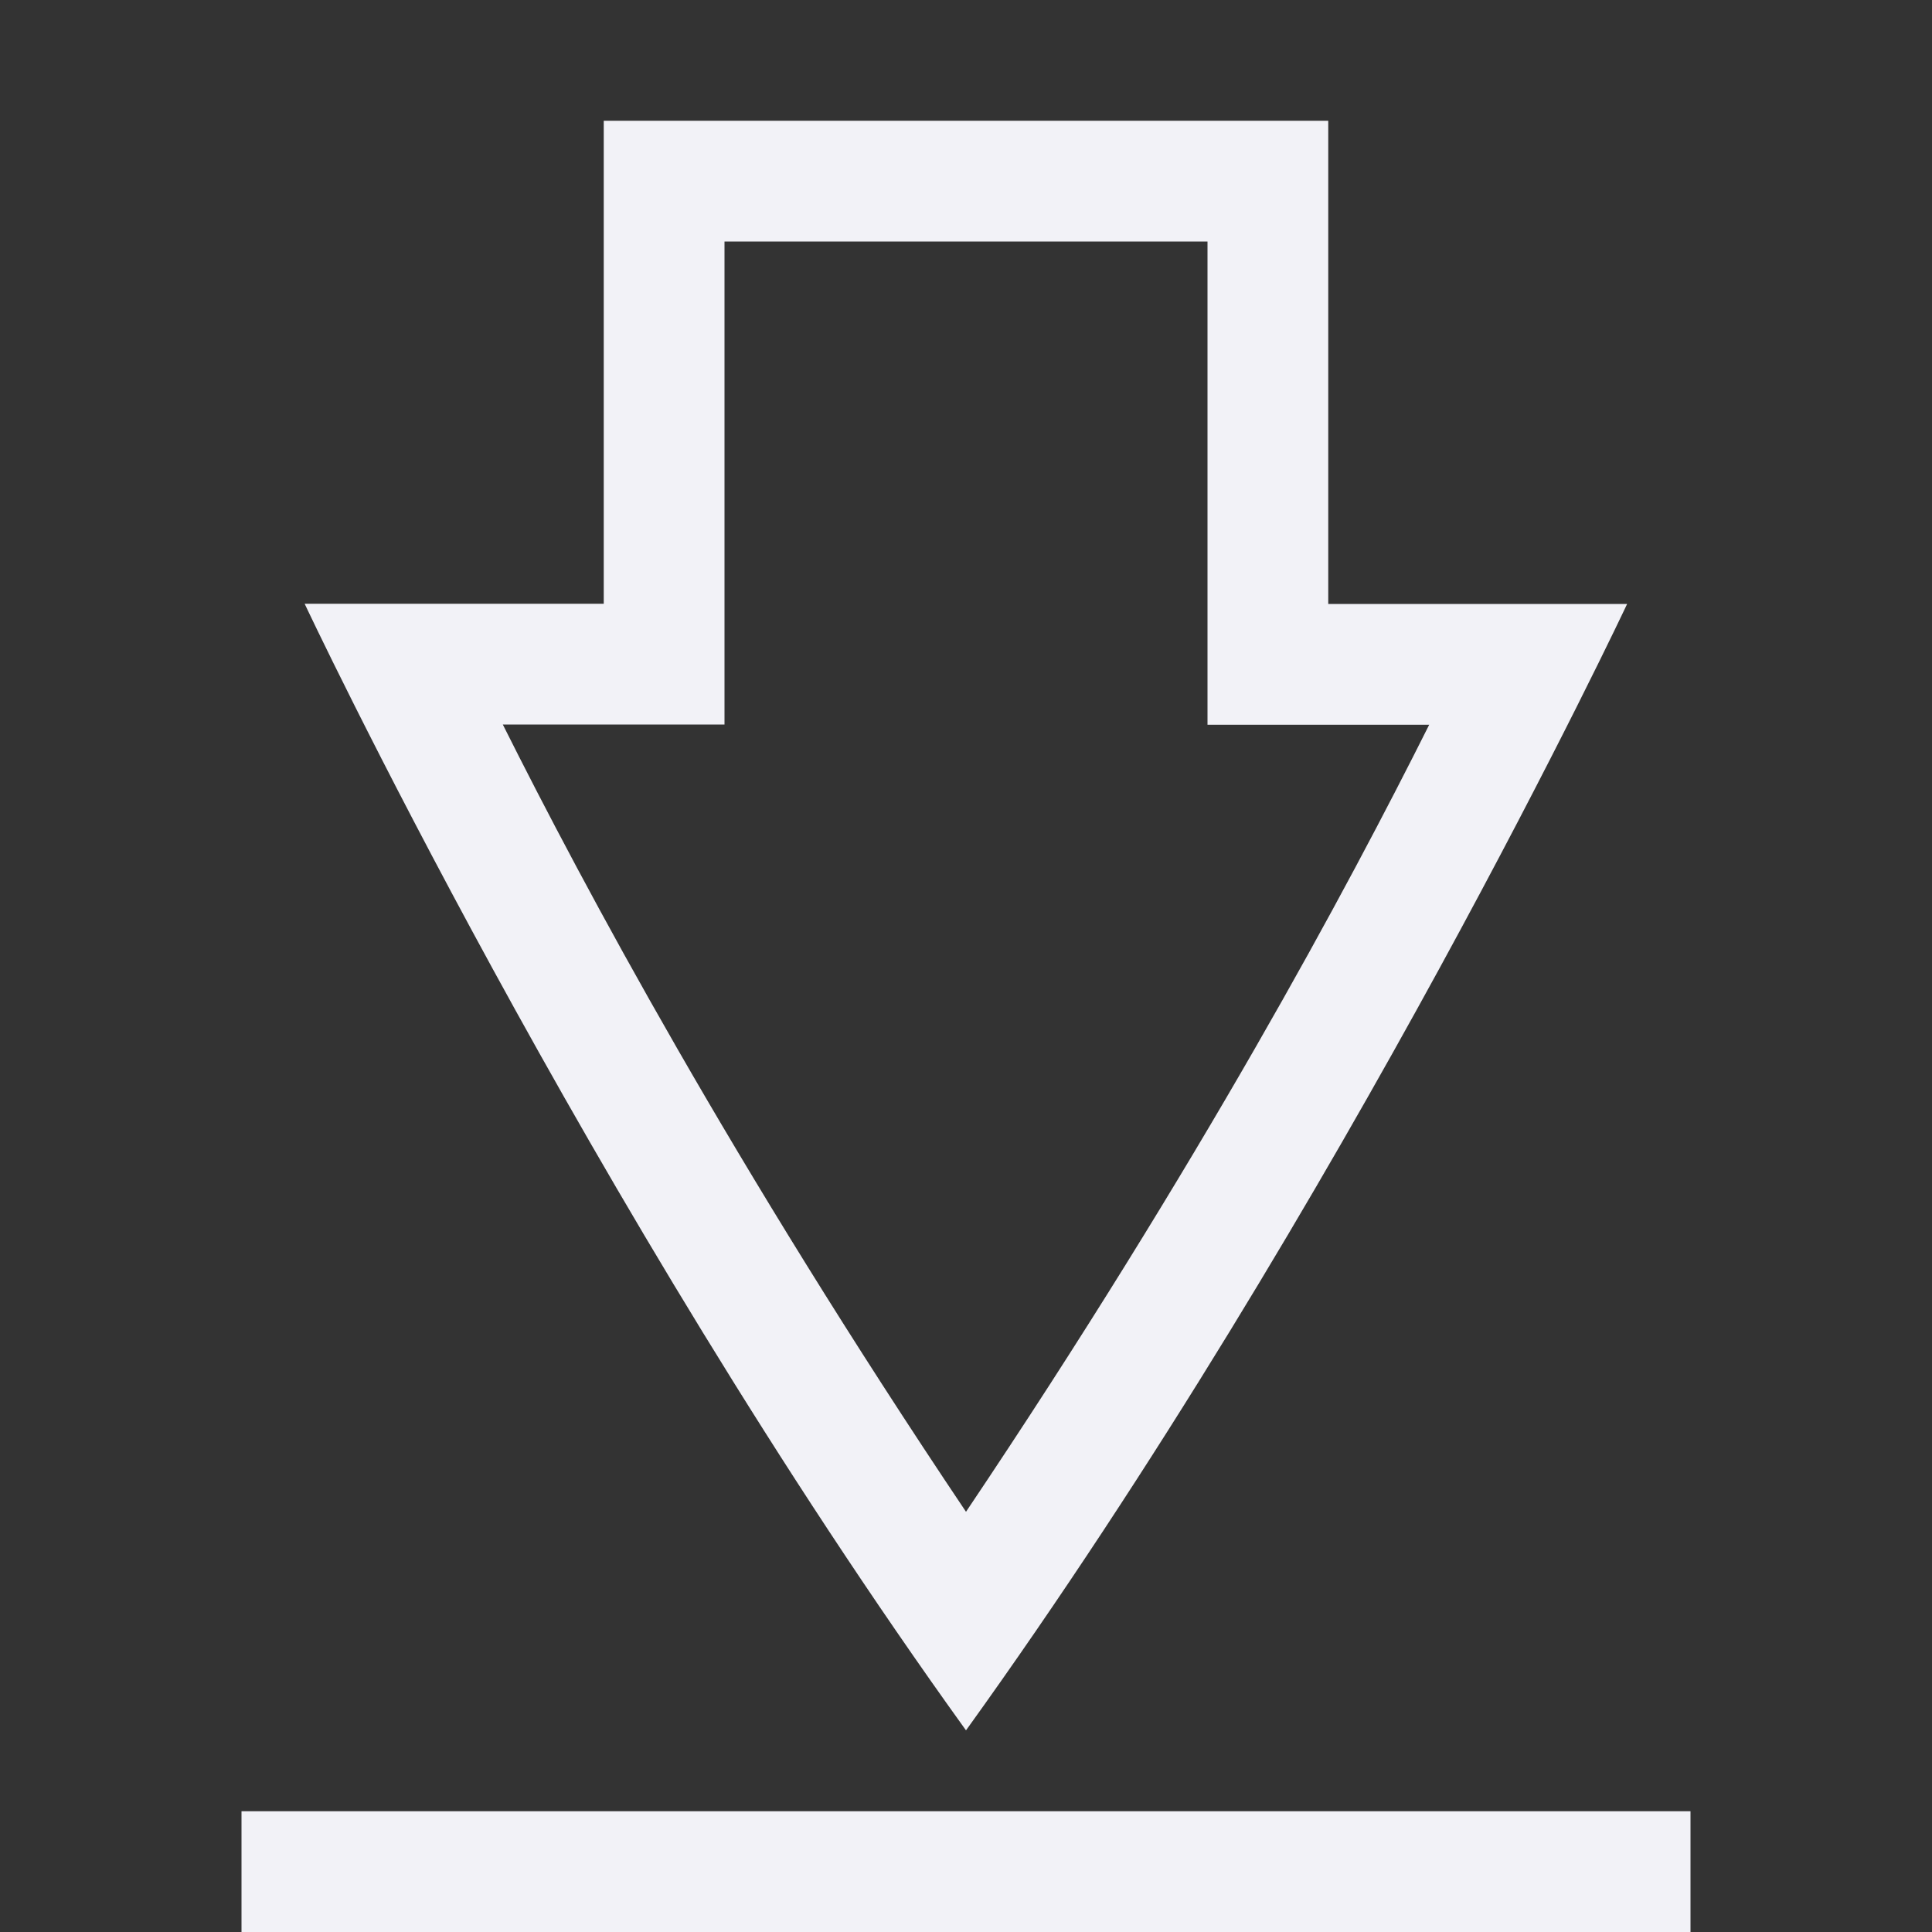 <svg height="16" width="16" xmlns="http://www.w3.org/2000/svg"><rect width="100%" height="100%" fill="#333333" stroke="none"/><path d="m597 33v4h-2.477s2.334 4.965 5.477 9.33c3.142-4.365 5.475-9.328 5.475-9.328h-2.475v-4.002zm1 1h4v4.002h1.836c-.676 1.35-1.895 3.628-3.836 6.518-1.94-2.89-3.16-5.17-3.836-6.52h1.836zm-4 13v1h12v-1z" fill="#f2f2f7" transform="translate(-592 -32)"/></svg>